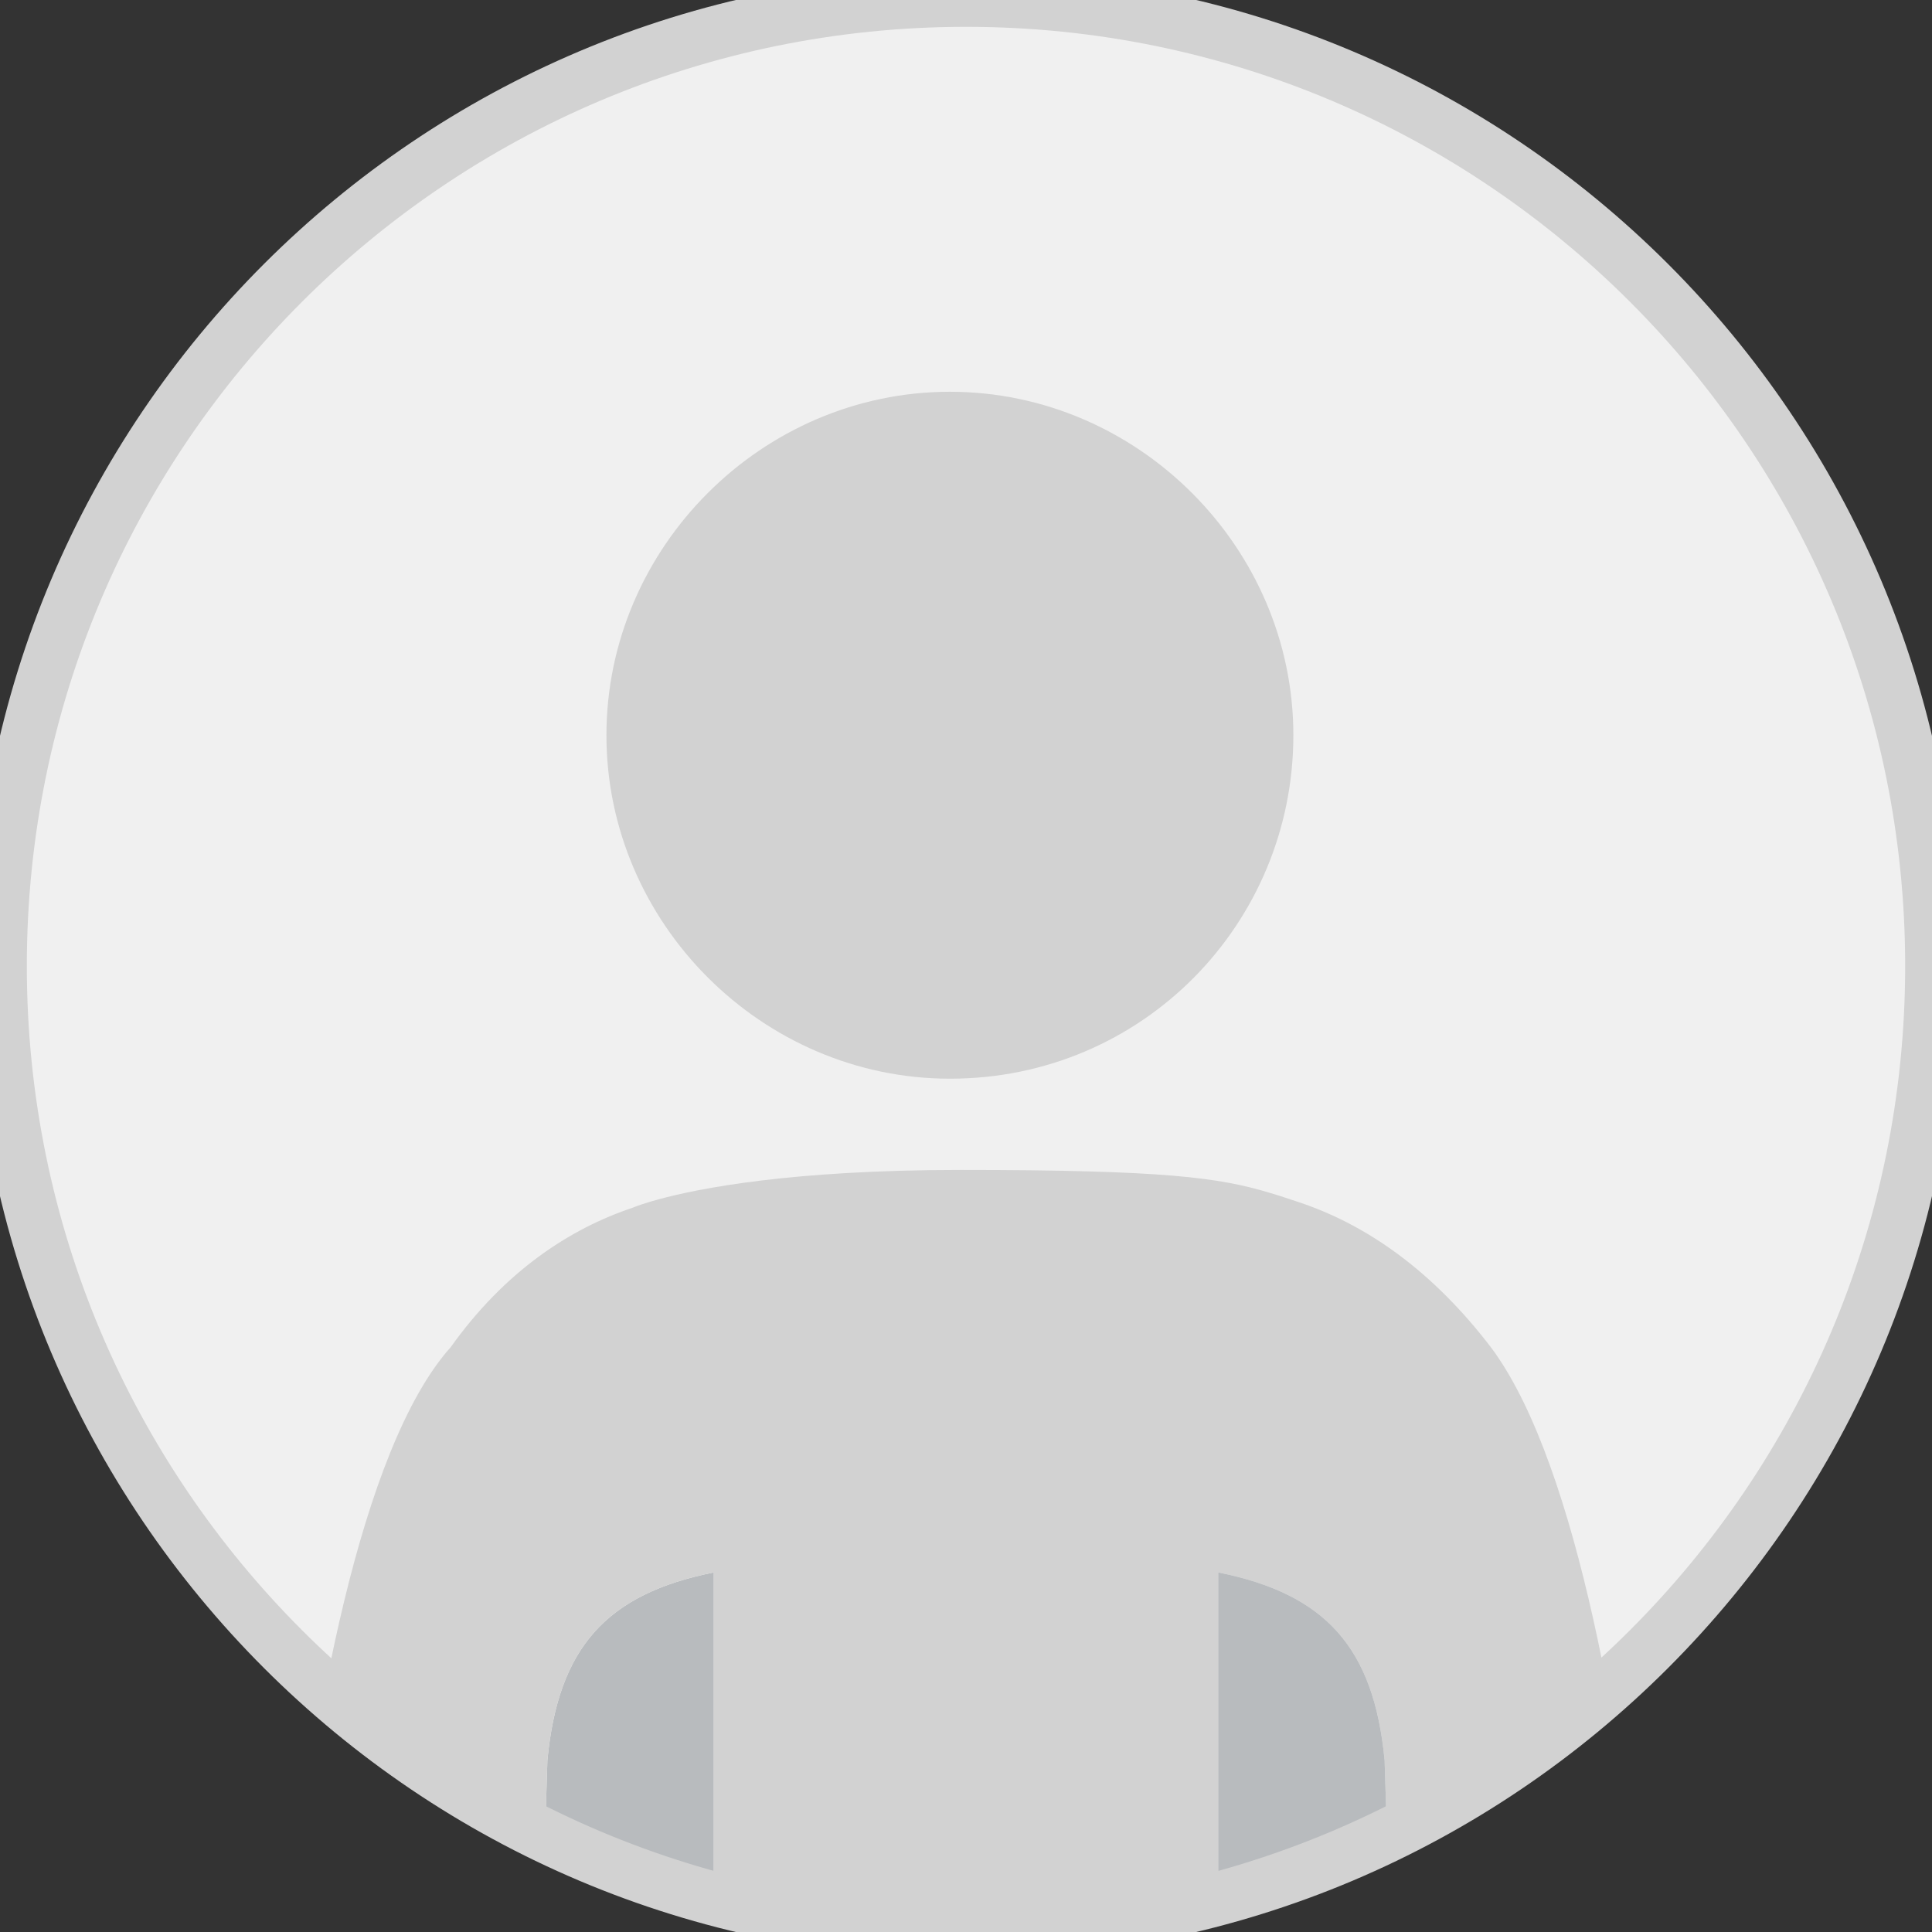 <?xml version="1.0" encoding="UTF-8"?><svg version="1.1" width="36px" height="36px" viewBox="0 0 36.0 36.0" xmlns="http://www.w3.org/2000/svg" xmlns:xlink="http://www.w3.org/1999/xlink"><rect x="0" y="0" width="36.0" height="36.0" fill="#333333" stroke="none"/><defs><clipPath id="i0"><path d="M18,0 C27.941,0 36,8.059 36,18 C36,27.941 27.941,36 18,36 C8.059,36 0,27.941 0,18 C0,8.059 8.059,0 18,0 Z"></path></clipPath><clipPath id="i1"><path d="M6.4,0 C9.9,0 12.8,2.9 12.8,6.4 C12.8,9.9 10,12.8 6.4,12.8 C2.9,12.8 0,9.9 0,6.4 C0,2.9 2.9,0 6.4,0 Z"></path></clipPath><clipPath id="i2"><path d="M3.2,0 L3.2,6.7 L0,6.7 L0.1,3.5 C0.3,1.4 1.2,0.4 3.2,0 Z"></path></clipPath><clipPath id="i3"><path d="M12.5,0 C16.308,0 17.323,0.143 18.272,0.43 L18.445,0.483 C18.56,0.52 18.677,0.559 18.8,0.6 C20,1 21.2,1.8 22.3,3.2 C23.9,5.2 24.8,10.3 25.2,14.2 L20.5,14.2 L20.4,11 C20.2,8.9 19.3,7.9 17.3,7.5 L17.3,14.2 L7.9,14.2 L7.9,7.5 C5.9,7.9 5,8.9 4.8,11 L4.7,14.2 L0,14.2 C0.4,10.4 1.3,5.2 3,3.3 C4,1.9 5.2,1.1 6.4,0.7 C6.4,0.7 6.5,0.656 6.72,0.591 L6.867,0.549 C7.621,0.343 9.35,0 12.5,0 Z"></path></clipPath><clipPath id="i4"><path d="M0,0 C2,0.4 2.9,1.4 3.1,3.5 L3.2,6.7 L0,6.7 Z"></path></clipPath></defs><g clip-path="url(#i0)"><polygon points="0,0 36,0 36,36 0,36 0,0" stroke="none" fill="#F0F0F0"></polygon><g transform="translate(5.4 7.3)"><g transform="translate(5.9 0.0)"><g clip-path="url(#i1)"><polygon points="0,0 12.8,0 12.8,12.8 0,12.8 0,0" stroke="none" fill="#D2D2D2"></polygon></g></g><g transform="translate(4.7 22.0)"><g clip-path="url(#i2)"><polygon points="0,0 3.2,0 3.2,6.7 0,6.7 0,0" stroke="none" fill="#B8BBBE"></polygon></g></g><g transform="translate(0.0 14.5)"><g clip-path="url(#i3)"><polygon points="0,0 25.2,0 25.2,14.2 0,14.2 0,0" stroke="none" fill="#D2D2D2"></polygon></g></g><g transform="translate(17.3 22.0)"><g clip-path="url(#i4)"><polygon points="0,0 3.2,0 3.2,6.7 0,6.7 0,0" stroke="none" fill="#B8BBBE"></polygon></g></g></g></g><path d="M18,36 C27.941,36 36,27.941 36,18 C36,8.059 27.941,0 18,0 C8.059,0 0,8.059 0,18 C0,27.941 8.059,36 18,36 Z" stroke="#D2D2D2" stroke-width="1" fill="none" stroke-miterlimit="10"></path></svg>